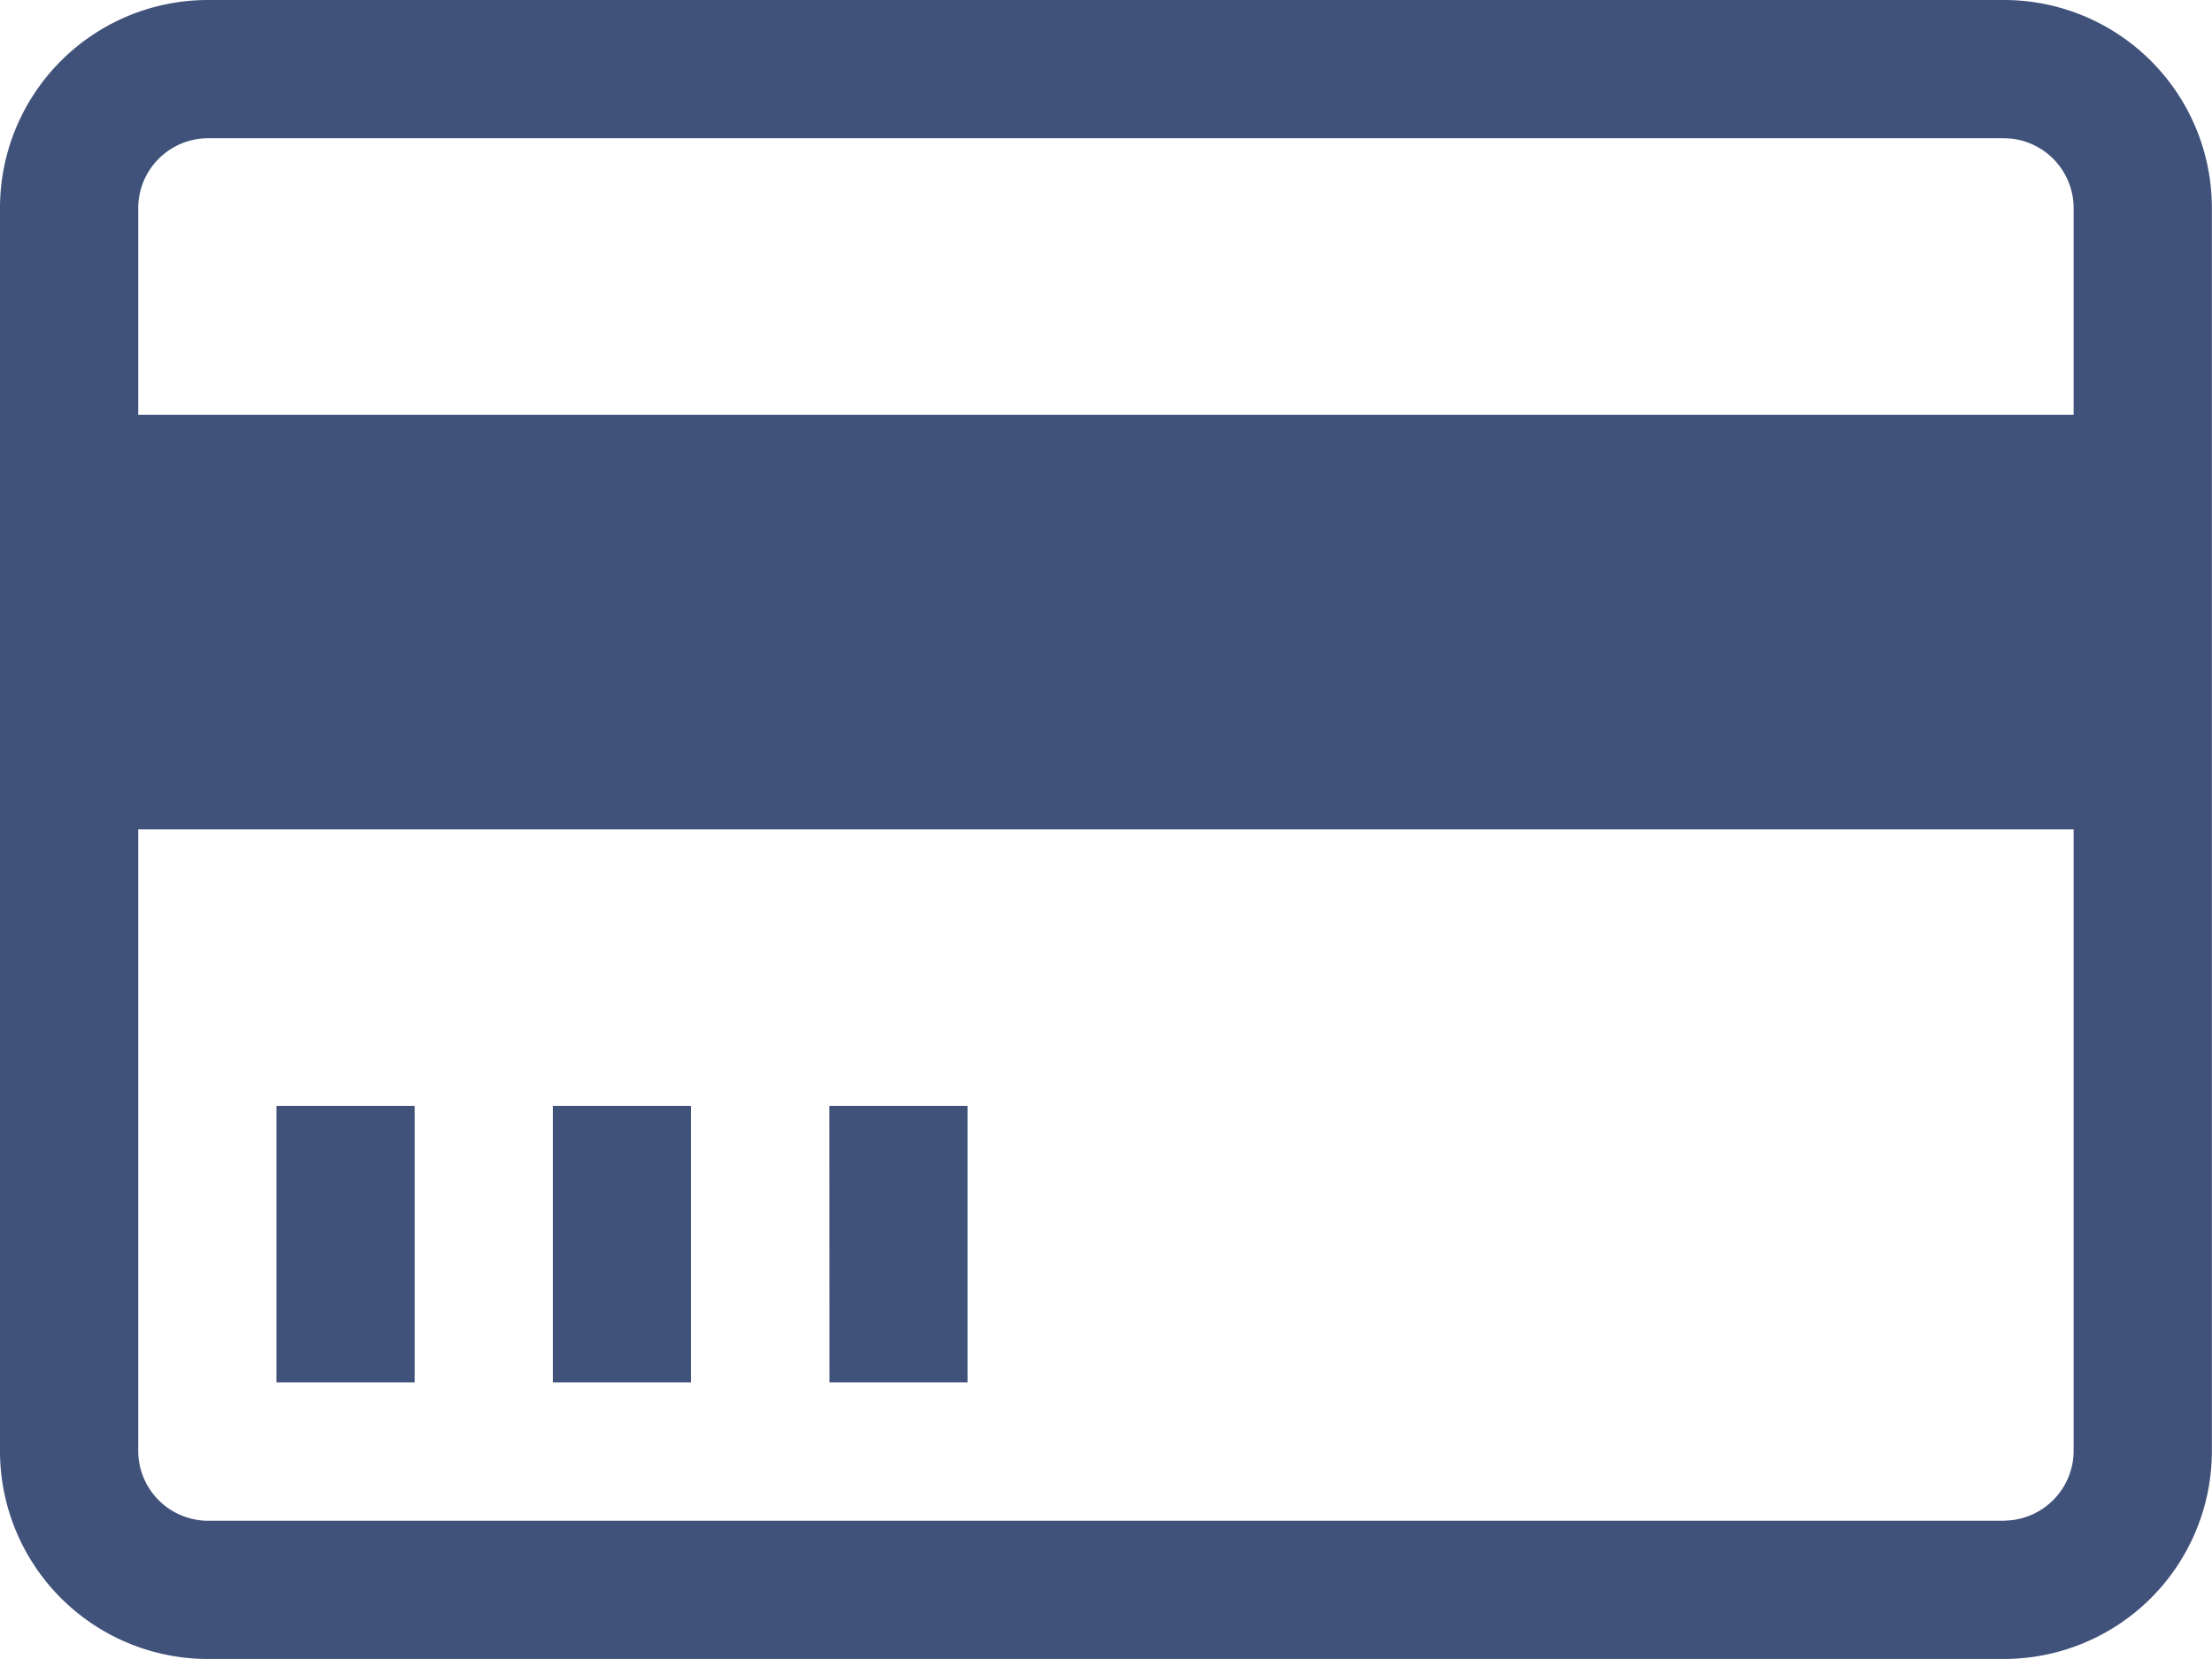 <svg xmlns="http://www.w3.org/2000/svg" width="17.379" height="13.034" viewBox="0 0 17.379 13.034">
  <path id="Icon_metro-credit-card" data-name="Icon metro-credit-card" d="M18.32,5.784H4.2A1.634,1.634,0,0,0,2.571,7.413v9.775A1.634,1.634,0,0,0,4.2,18.818H18.32a1.634,1.634,0,0,0,1.629-1.629V7.413A1.634,1.634,0,0,0,18.32,5.784ZM4.2,6.87H18.32a.55.55,0,0,1,.543.543V9.043H3.657V7.413A.55.55,0,0,1,4.2,6.87ZM18.32,17.732H4.2a.55.55,0,0,1-.543-.543V12.3H18.863v4.888a.55.55,0,0,1-.543.543ZM4.743,14.473H5.829v2.172H4.743Zm2.172,0H8v2.172H6.915Zm2.172,0h1.086v2.172H9.088Z" transform="translate(-2.571 -5.784)" fill="#40527a"/>
</svg>
